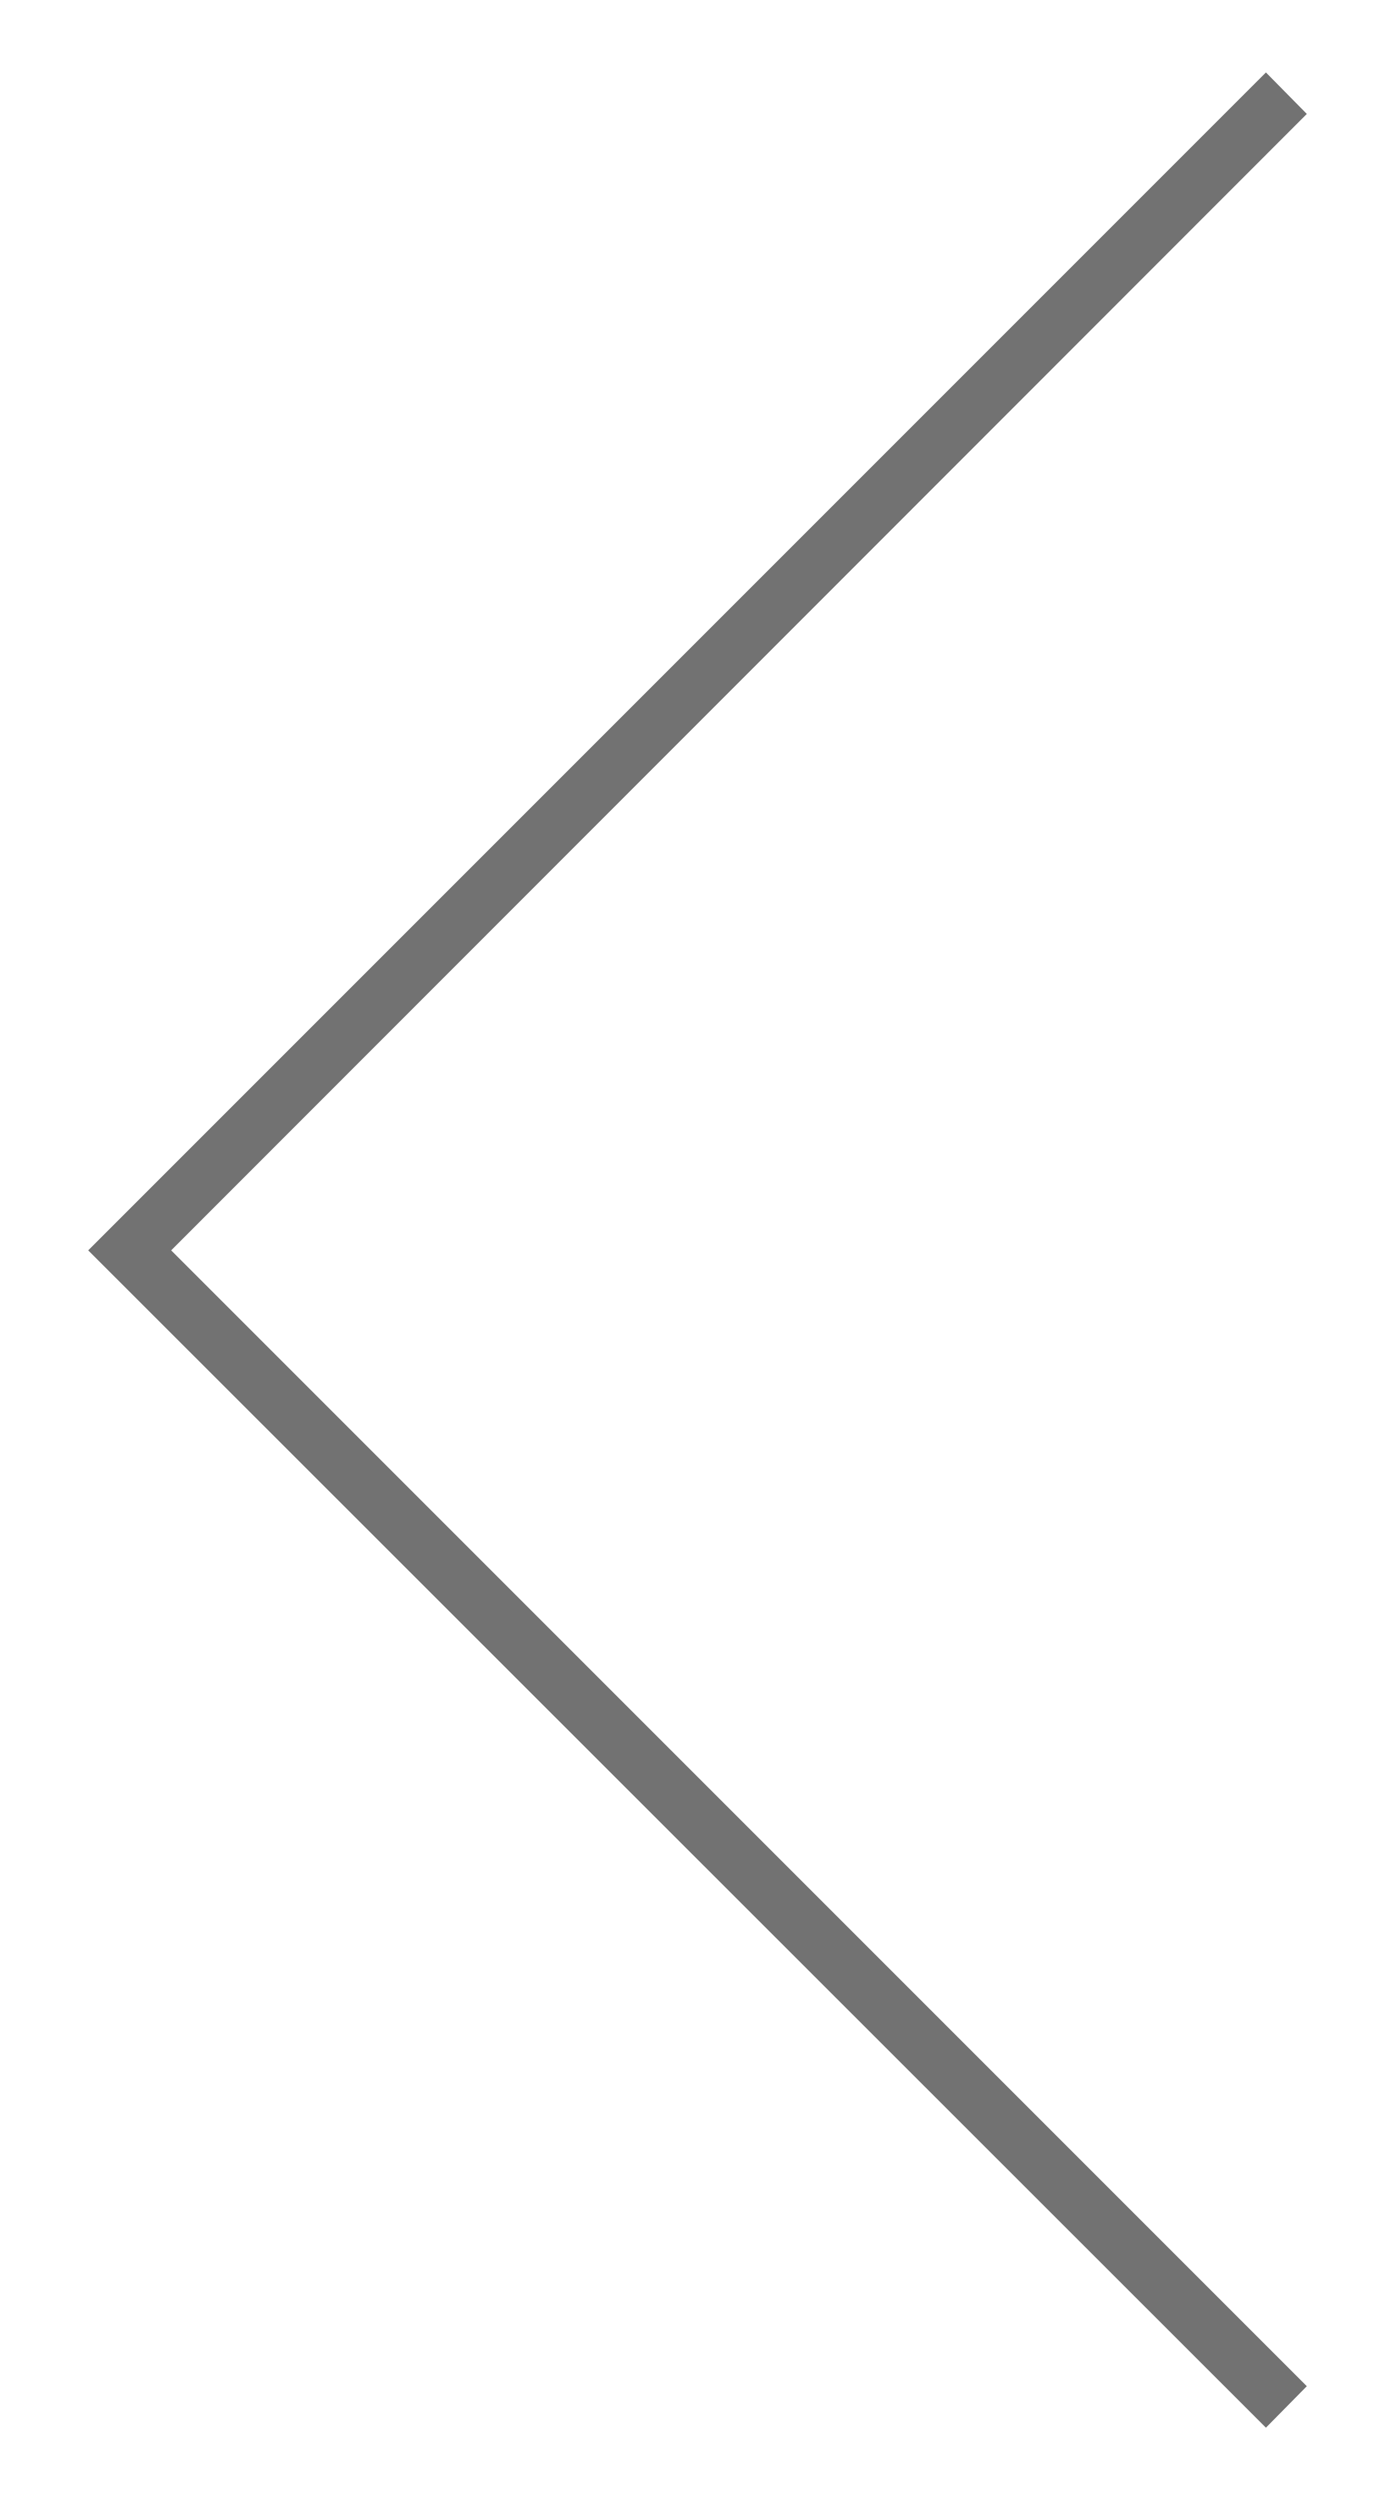 <?xml version="1.0" encoding="UTF-8" standalone="no"?>
<!-- Generator: Adobe Illustrator 21.1.0, SVG Export Plug-In . SVG Version: 6.00 Build 0)  -->

<svg
   xmlns:dc="http://purl.org/dc/elements/1.1/"
   xmlns:cc="http://creativecommons.org/ns#"
   xmlns:rdf="http://www.w3.org/1999/02/22-rdf-syntax-ns#"
   xmlns:svg="http://www.w3.org/2000/svg"
   xmlns="http://www.w3.org/2000/svg"
   xmlns:sodipodi="http://sodipodi.sourceforge.net/DTD/sodipodi-0.dtd"
   xmlns:inkscape="http://www.inkscape.org/namespaces/inkscape"
   version="1.1"
   id="Layer_1"
   x="0px"
   y="0px"
   width="23.52px"
   height="42.79px"
   viewBox="0 0 23.52 42.79"
   style="enable-background:new 0 0 23.52 42.79;"
   xml:space="preserve"
   sodipodi:docname="arrow_gallery_left.svg"
   inkscape:version="0.92.1 r15371"><defs
   id="defs21" /><sodipodi:namedview
   pagecolor="#ffffff"
   bordercolor="#666666"
   borderopacity="1"
   objecttolerance="10"
   gridtolerance="10"
   guidetolerance="10"
   inkscape:pageopacity="0"
   inkscape:pageshadow="2"
   inkscape:window-width="735"
   inkscape:window-height="480"
   id="namedview19"
   showgrid="false"
   inkscape:zoom="5.5153072"
   inkscape:cx="11.76"
   inkscape:cy="21.395"
   inkscape:window-x="0"
   inkscape:window-y="0"
   inkscape:window-maximized="0"
   inkscape:current-layer="Layer_1" />
<style
   type="text/css"
   id="style2">
	.st0{fill:#727272;}
	.st1{fill:none;stroke:#727272;stroke-miterlimit:10;}
</style>
<g
   id="g10"
   transform="matrix(-1,0,0,1,23.88,0)">
	<g
   id="g8">
		<g
   id="g6">
			<polygon
   class="st0"
   points="1.51,40.84 20.95,21.4 1.51,1.95 2.21,1.24 22.37,21.4 2.21,41.55 "
   id="polygon4"
   style="fill:#727272" />
		</g>
	</g>
</g>
<g
   id="g16">
	<g
   id="g14">
		<polyline
   class="st1"
   points="74.74,-58.05 94.54,-38.25 74.74,-18.45   "
   id="polyline12" />
	</g>
</g>
</svg>